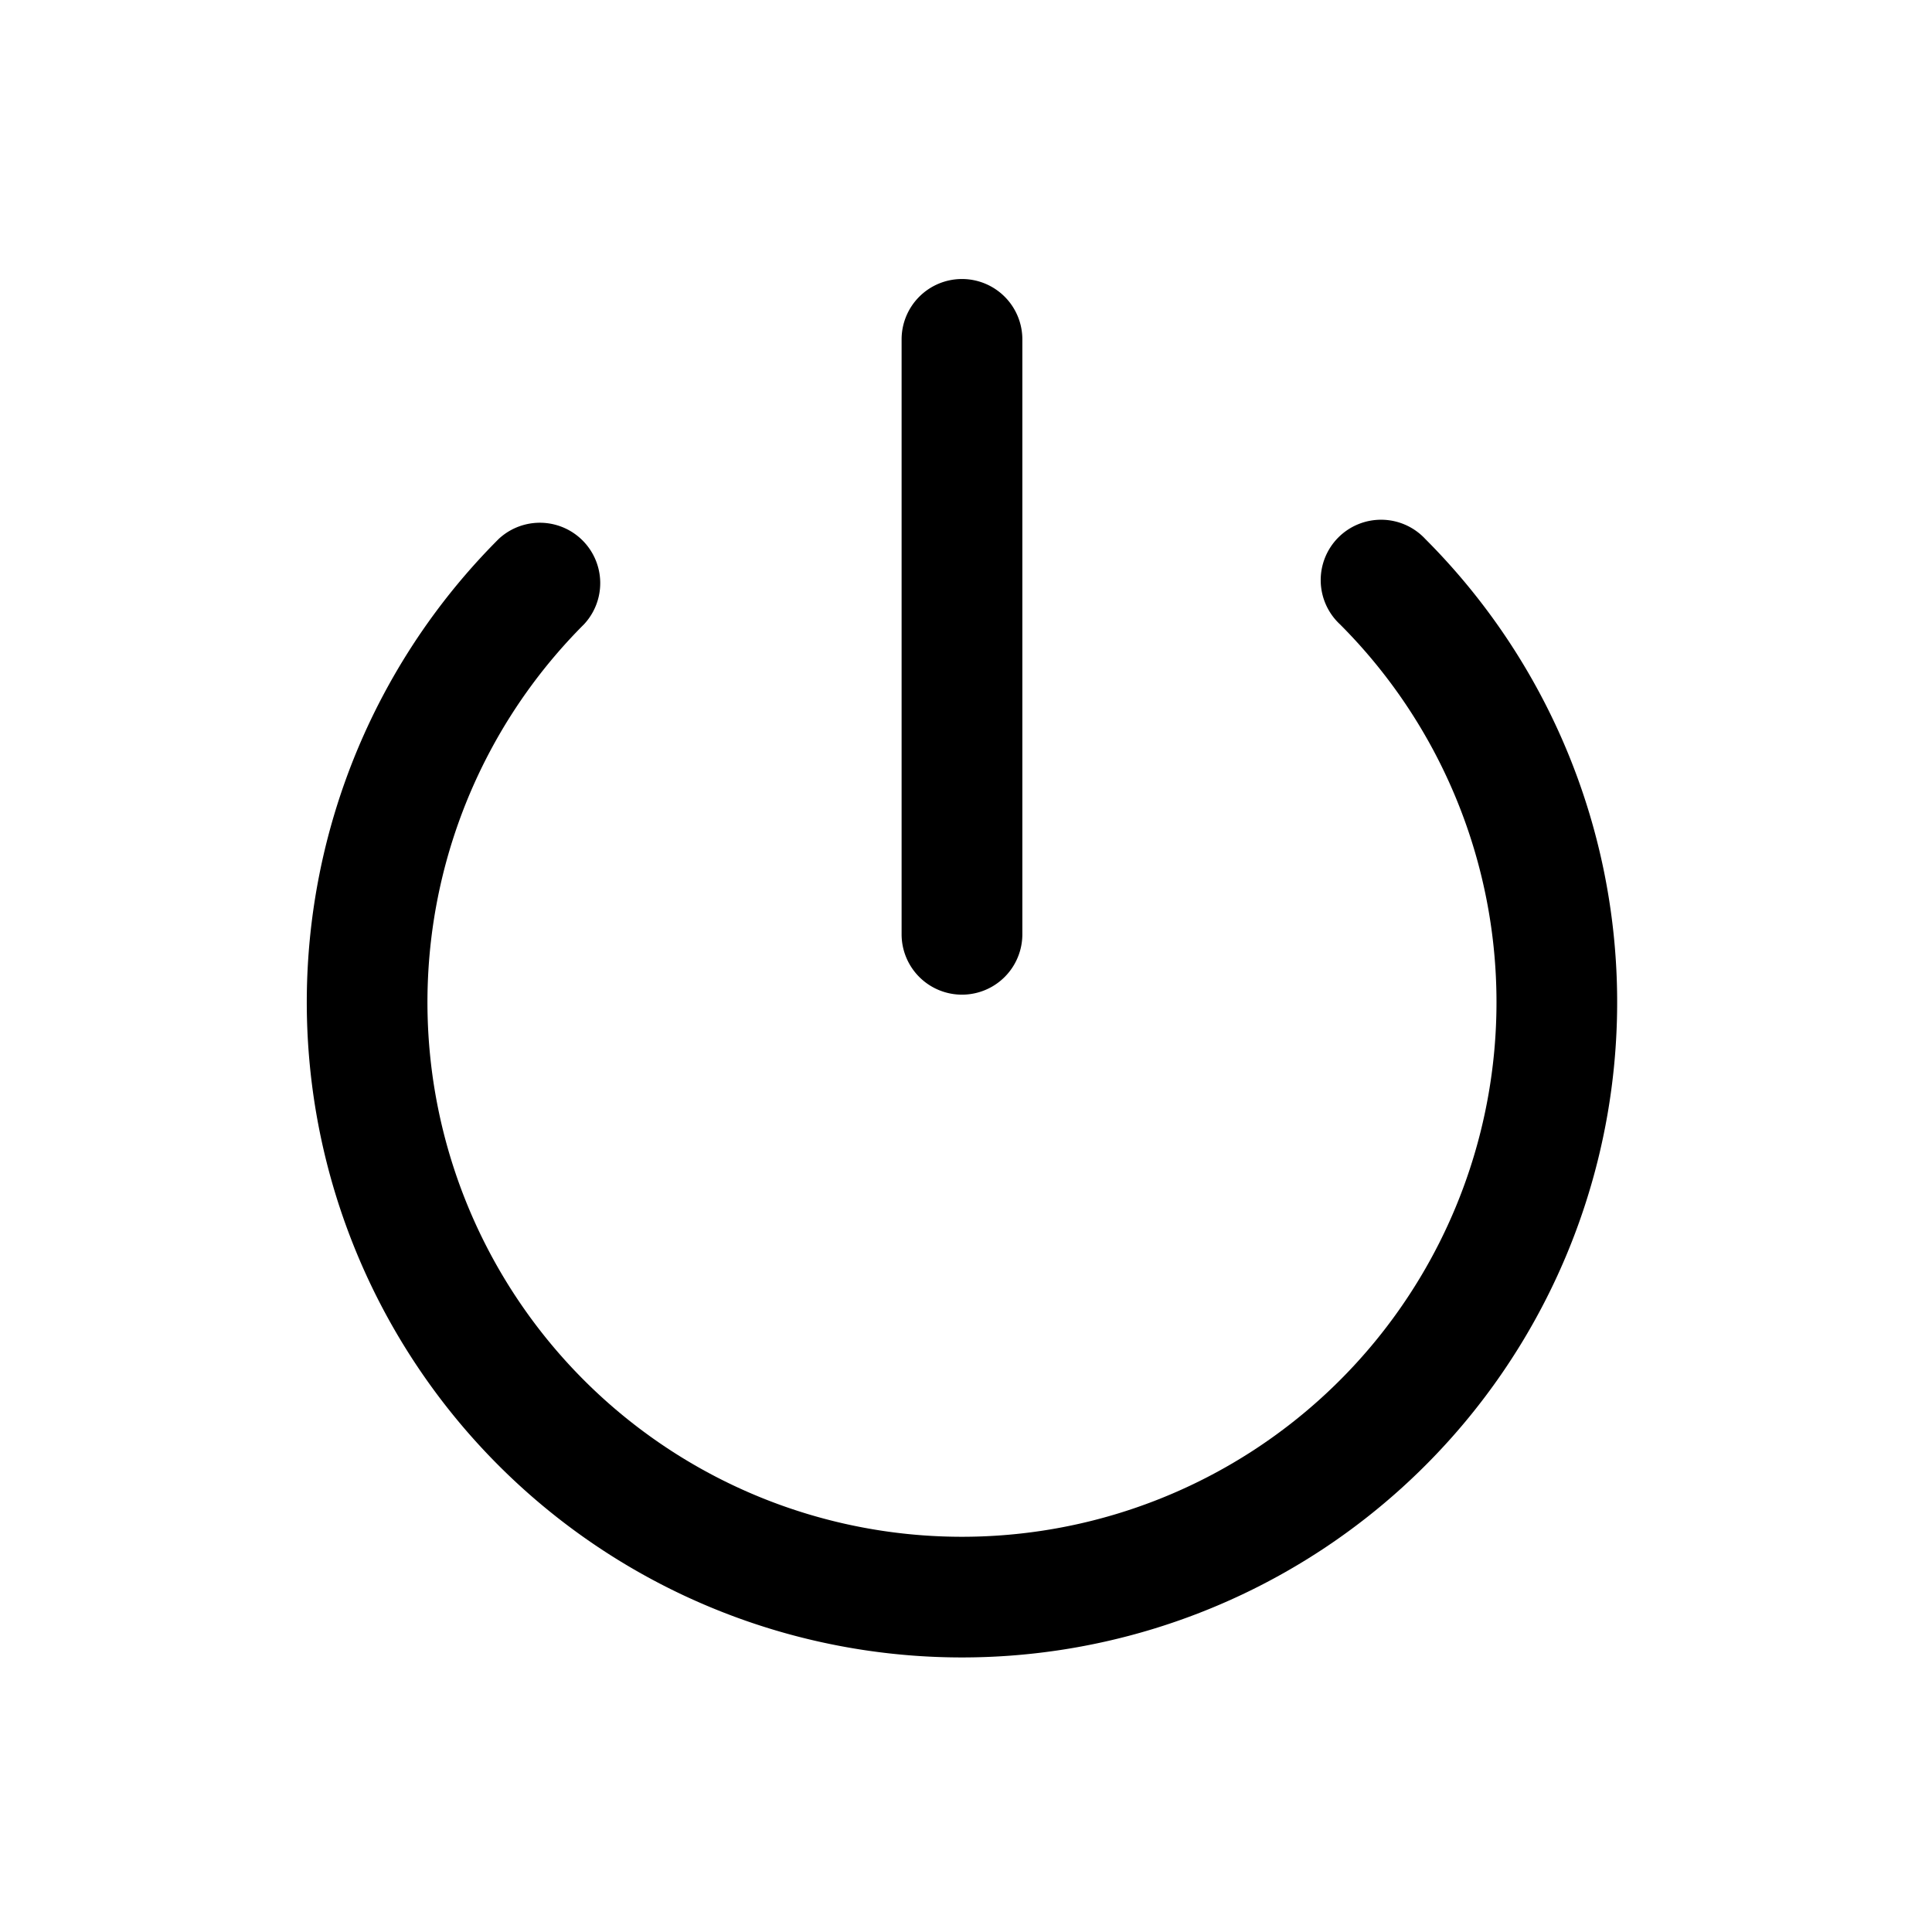 <svg xmlns="http://www.w3.org/2000/svg" width="24" height="24" viewBox="0 0 24 24">
  <path fill-rule="evenodd" d="M7.255 7.755a6.64 6.64 0 1 0 9.39 0 .75.75 0 1 1 1.06-1.06 8.139 8.139 0 1 1-11.51 0 .75.75 0 0 1 1.06 1.06Z" clip-rule="evenodd"/>
  <path fill-rule="evenodd" d="M11.95 3.466a.75.75 0 0 1 .75.75v7.39a.75.75 0 0 1-1.5 0v-7.39a.75.75 0 0 1 .75-.75Z" clip-rule="evenodd"/>
</svg>
